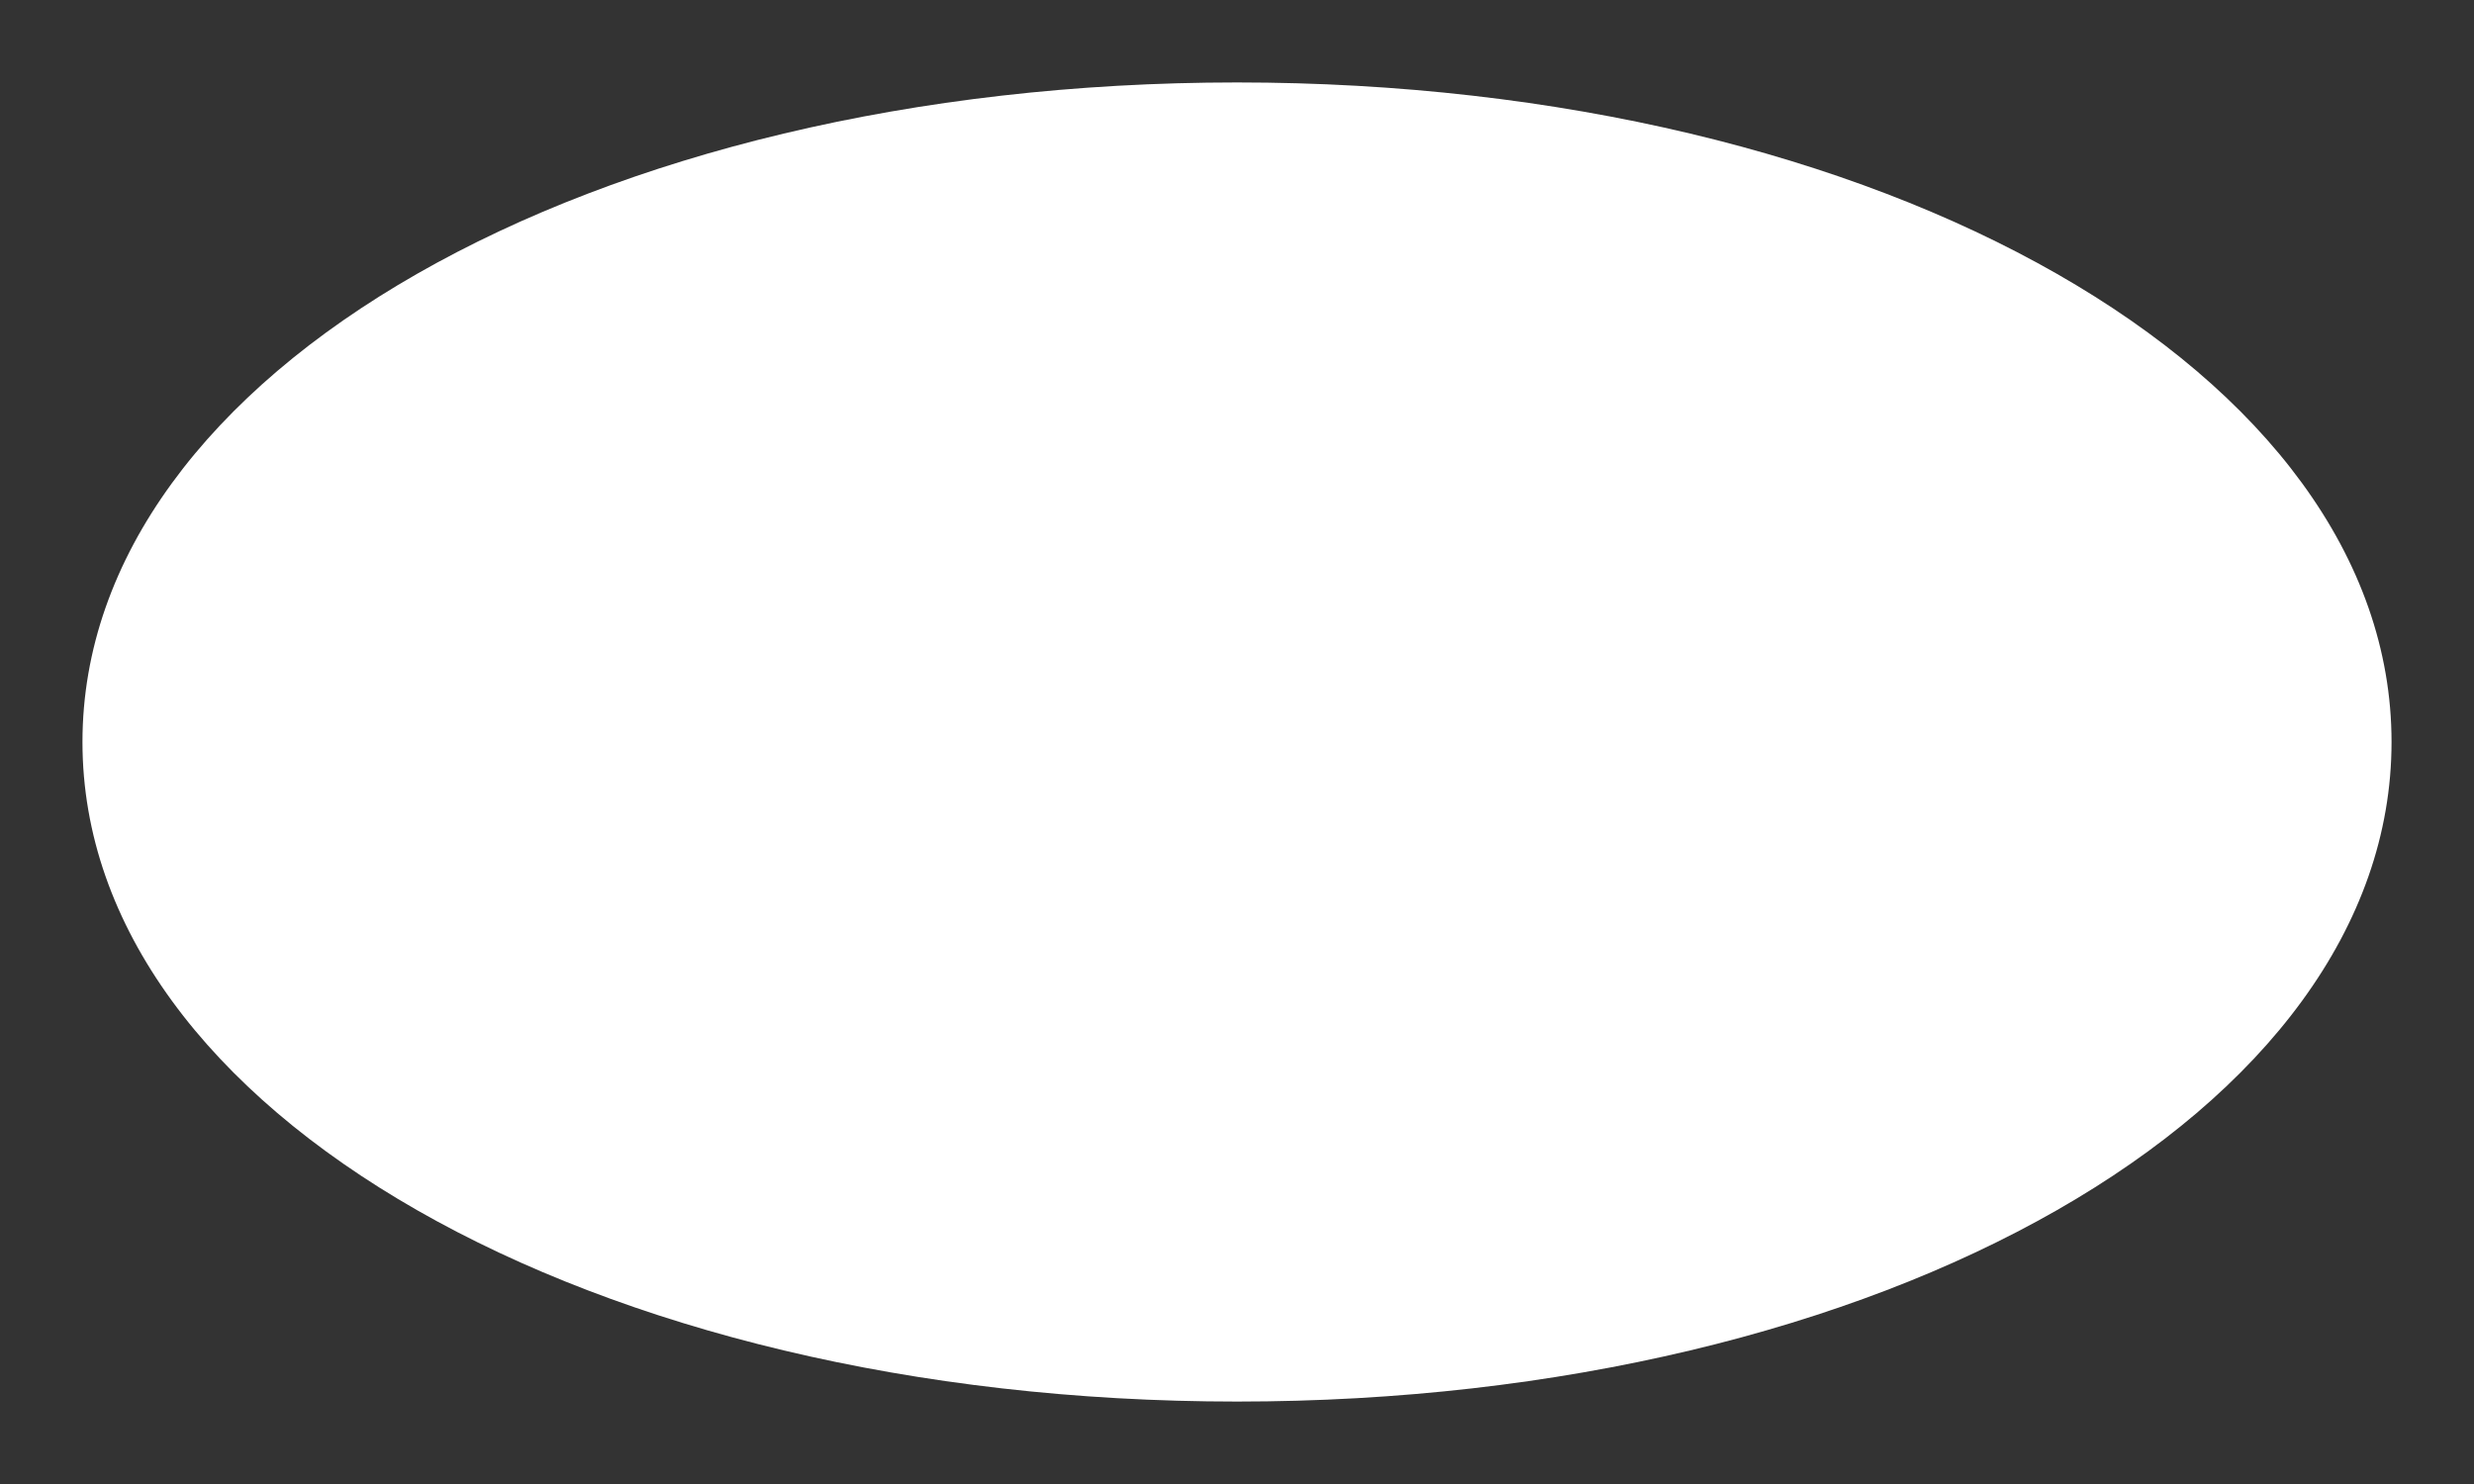 ﻿<?xml version="1.0" encoding="utf-8"?>
<svg version="1.1" xmlns:xlink="http://www.w3.org/1999/xlink" width="15px" height="9px" xmlns="http://www.w3.org/2000/svg">
  <rect width="100%" height="100%" fill="#333333" stroke="none"/>
  <g transform="matrix(1 0 0 1 -1287 -560 )">
    <path d="M 1294.5 560.5  C 1298.42 560.5  1301.5 562.26  1301.5 564.5  C 1301.5 566.74  1298.42 568.5  1294.5 568.5  C 1290.58 568.5  1287.5 566.74  1287.5 564.5  C 1287.5 562.26  1290.58 560.5  1294.5 560.5  Z " fill-rule="nonzero" fill="#ffffff" stroke="none" />
  </g>
</svg>